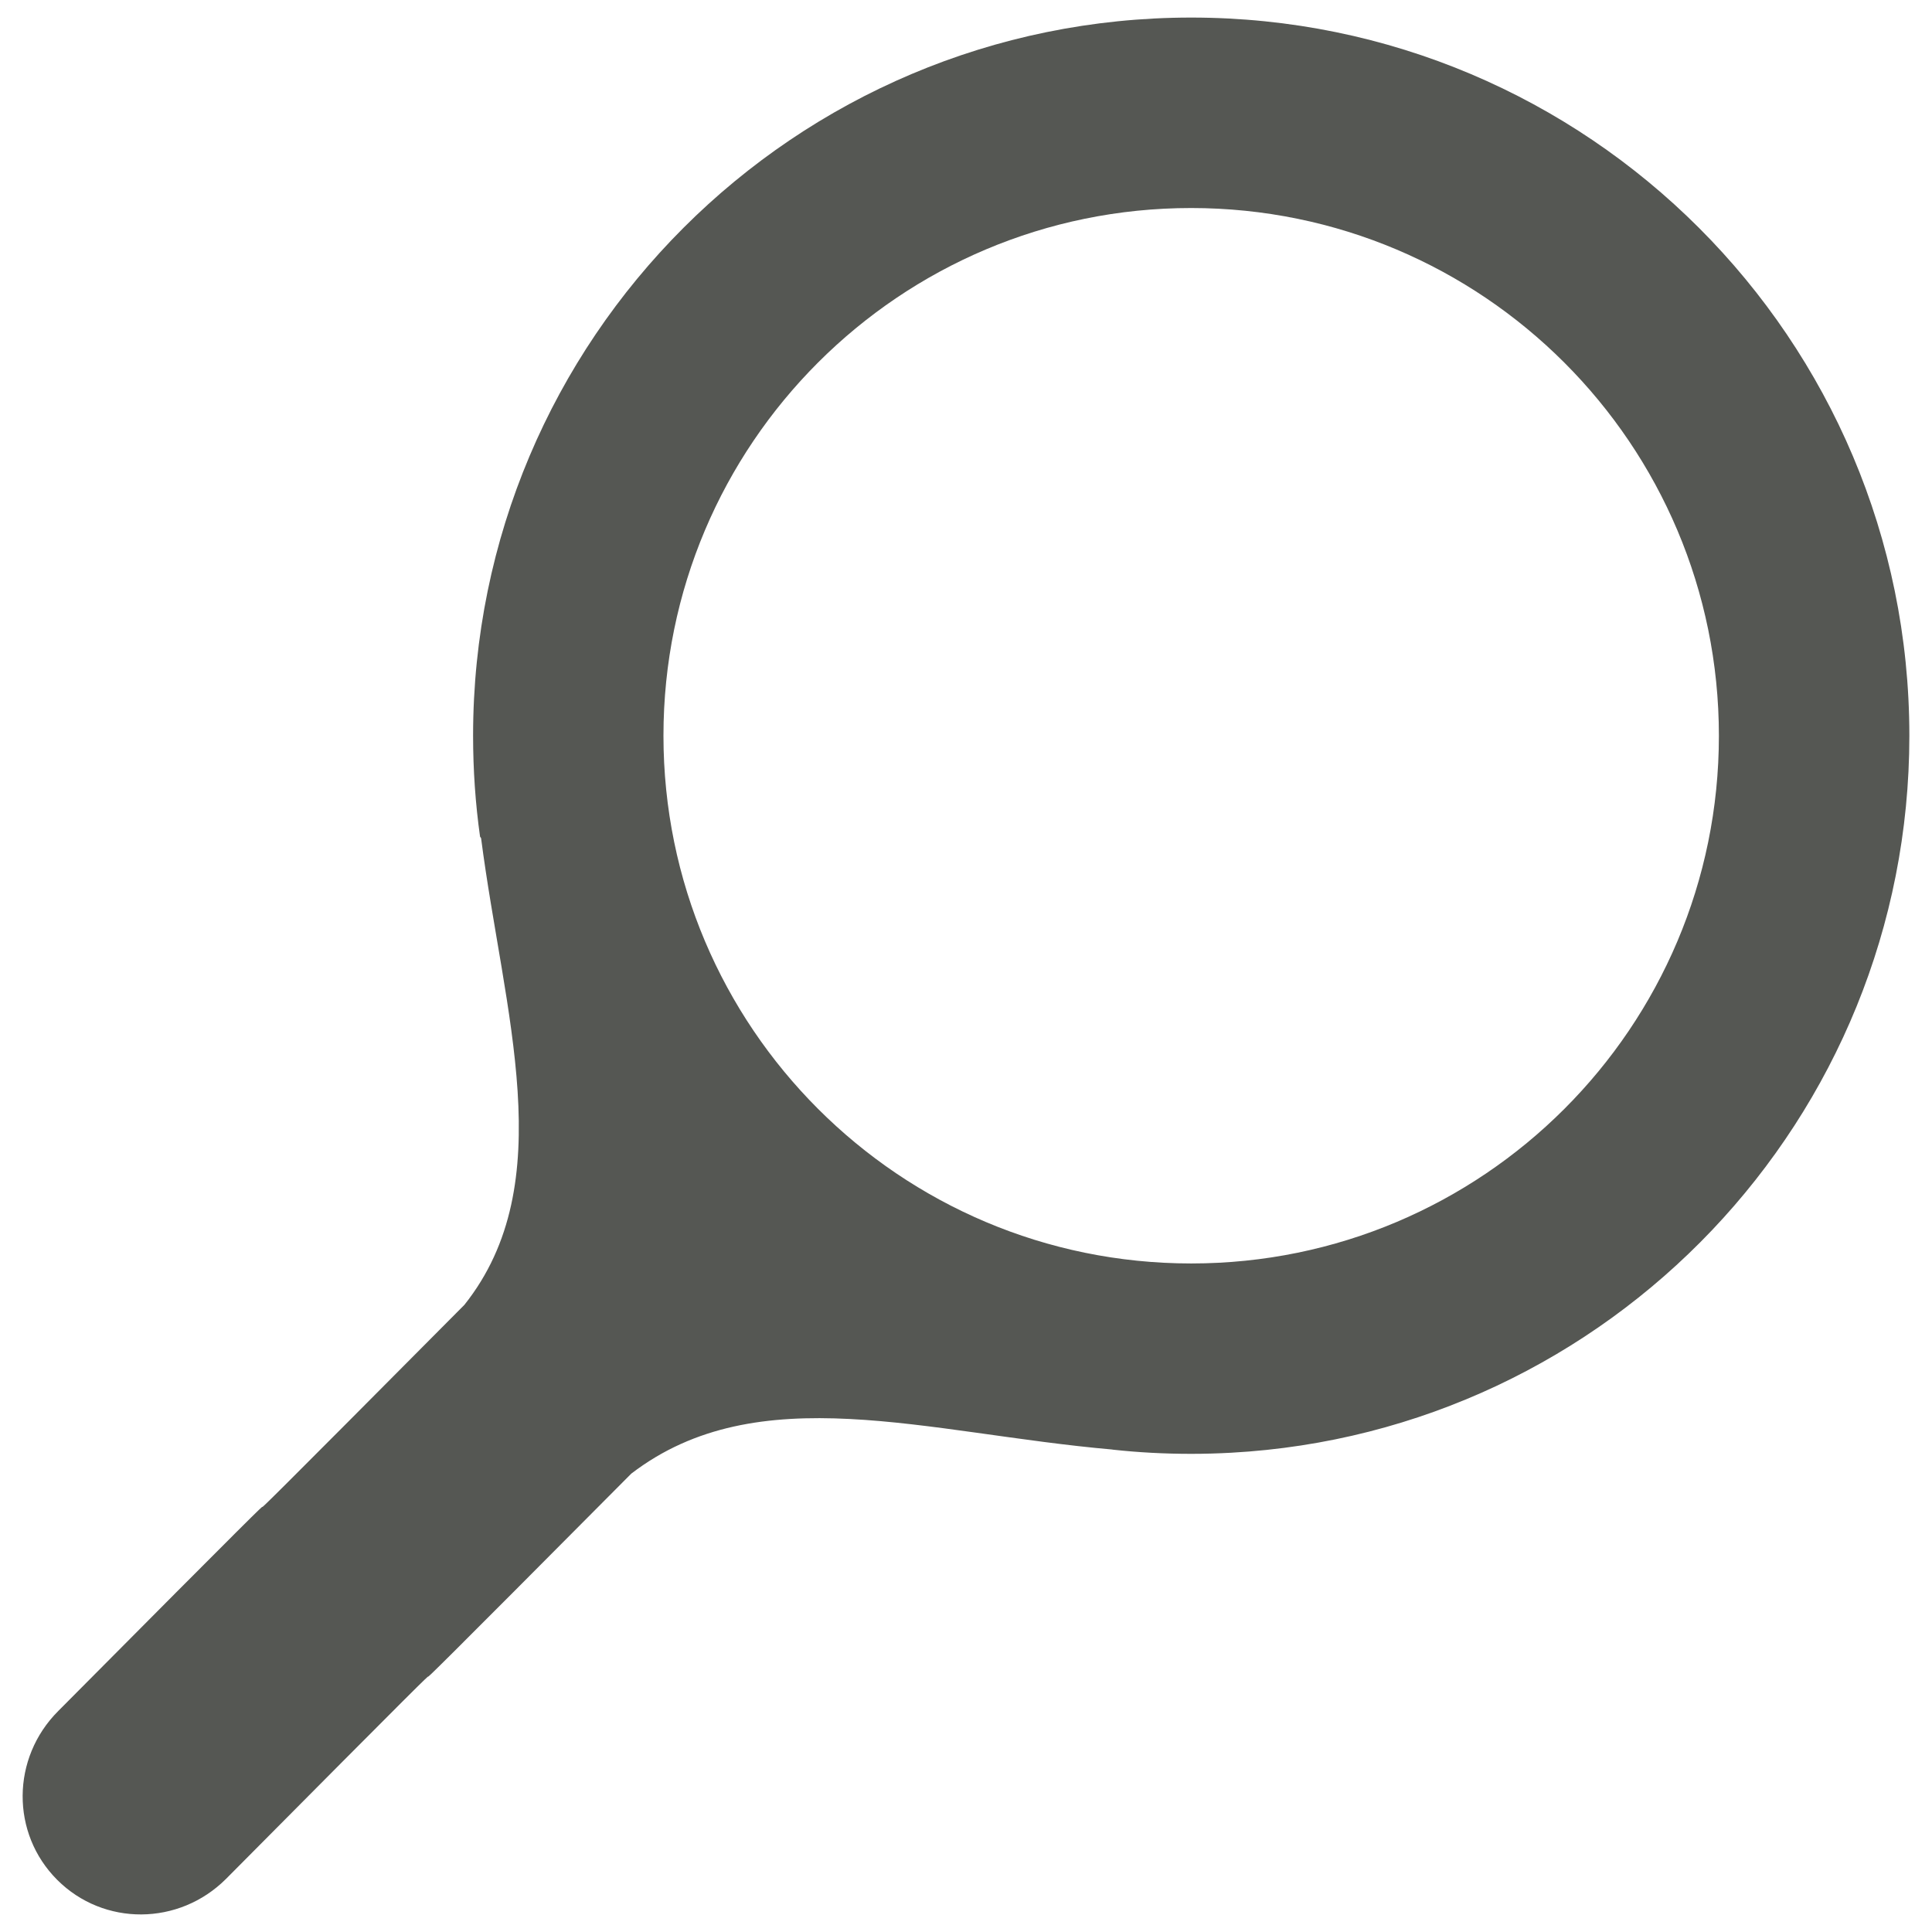<?xml version="1.0" encoding="UTF-8" standalone="no"?>
<!-- Created with Inkscape (http://www.inkscape.org/) -->

<svg
   xmlns:dc="http://purl.org/dc/elements/1.1/"
   xmlns:cc="http://creativecommons.org/ns#"
   xmlns:rdf="http://www.w3.org/1999/02/22-rdf-syntax-ns#"
   xmlns:svg="http://www.w3.org/2000/svg"
   xmlns="http://www.w3.org/2000/svg"
   xmlns:sodipodi="http://sodipodi.sourceforge.net/DTD/sodipodi-0.dtd"
   xmlns:inkscape="http://www.inkscape.org/namespaces/inkscape"
   width="512"
   height="512"
   id="svg2"
   version="1.1"
   inkscape:version="0.48.4 r9939"
   sodipodi:docname="find.svg">
  <sodipodi:namedview
     id="base"
     pagecolor="#ffffff"
     bordercolor="#666666"
     borderopacity="1.0"
     inkscape:pageopacity="0.0"
     inkscape:pageshadow="2"
     inkscape:zoom="1"
     inkscape:cx="321.97109"
     inkscape:cy="290.46429"
     inkscape:document-units="px"
     inkscape:current-layer="layer1"
     showgrid="false"
     inkscape:window-width="1309"
     inkscape:window-height="750"
     inkscape:window-x="55"
     inkscape:window-y="-3"
     inkscape:window-maximized="1"
     showguides="true"
     inkscape:guide-bbox="true" />
  <defs
     id="defs4" />
  <g
     transform="translate(0,-540.362)"
     id="layer1"
     inkscape:groupmode="layer"
     inkscape:label="Layer 1">
    <g
       style="display:none"
       id="layer1-2"
       inkscape:label="Livello 1"
       transform="translate(-980.688,-95.942)" />
    <g
       transform="matrix(1.042,0,0,1.042,-775.806,-872.847)"
       inkscape:label="Livello 1"
       id="layer1-6" />
    <g
       transform="matrix(1.146,0,0,0.463,-676.763,-42.895)"
       id="g2036">
      <g
         transform="matrix(1.053,0,0,1.286,-1.263,-13.429)"
         style="opacity:0.4"
         id="g3712" />
    </g>
    <g
       id="g3541"
       transform="matrix(1.042,0,0,1.042,-674.263,-69.052)" />
    <g
       id="g3536"
       transform="matrix(1.042,0,0,1.042,-674.263,-69.052)" />
    <g
       transform="matrix(1.042,0,0,1.042,-1406.556,-678.687)"
       id="g4076">
      <g
         id="g4038"
         transform="translate(-926.668,684.384)" />
    </g>
    <g
       id="g2036-7"
       transform="matrix(1.146,0,0,0.463,-933.174,696.832)">
      <g
         id="g3712-0"
         style="opacity:0.4"
         transform="matrix(1.053,0,0,1.286,-1.263,-13.429)" />
    </g>
    <g
       transform="matrix(1.042,0,0,1.042,-930.674,670.674)"
       id="g3541-1" />
    <g
       transform="matrix(1.042,0,0,1.042,-930.674,670.674)"
       id="g3536-1" />
    <g
       id="g4076-3"
       transform="matrix(1.042,0,0,1.042,-1662.966,61.039)">
      <g
         transform="translate(-926.668,684.384)"
         id="g4038-2" />
    </g>
    <path
       style="fill:#555753"
       d="m 450.256,600.76 c -34.441,-34.441 -82.014,-55.744 -134.57,-55.744 -105.111,-10e-6 -190.314,85.203 -190.314,190.314 0,9.084 0.617,18.01 1.847,26.754 0.087,0.126 0.187,0.283 0.274,0.411 5.971,46.194 21.307,91.331 -4.425,123.668 -107.048,107.777 0.143,-0.873 -107.633,107.633 -12.475,12.475 -12.592,32.432 -0.274,44.75 12.318,12.318 32.275,12.201 44.75,-0.274 106.589,-107.366 0.402,0.249 107.382,-107.382 33.659,-25.786 78.179,-10.708 127.499,-6.386 0.008,7.3e-4 0.015,0.022 0.023,0.023 6.856,0.753 13.814,1.118 20.87,1.118 3.557,0 7.097,-0.104 10.606,-0.297 C 426.473,919.848 506,836.885 506,735.331 c 10e-6,-52.556 -21.303,-100.129 -55.744,-134.57 z m -35.695,35.695 c 25.307,25.307 40.964,60.281 40.964,98.898 -10e-6,77.234 -62.605,139.839 -139.839,139.839 -77.234,0 -139.862,-62.628 -139.862,-139.862 10e-6,-77.234 62.605,-139.839 139.839,-139.839 38.617,10e-6 73.591,15.657 98.898,40.964 z"
       id="path2999"
       inkscape:connector-curvature="0"
       sodipodi:nodetypes="sssccccsccccssssssssss" />
  </g>
</svg>
